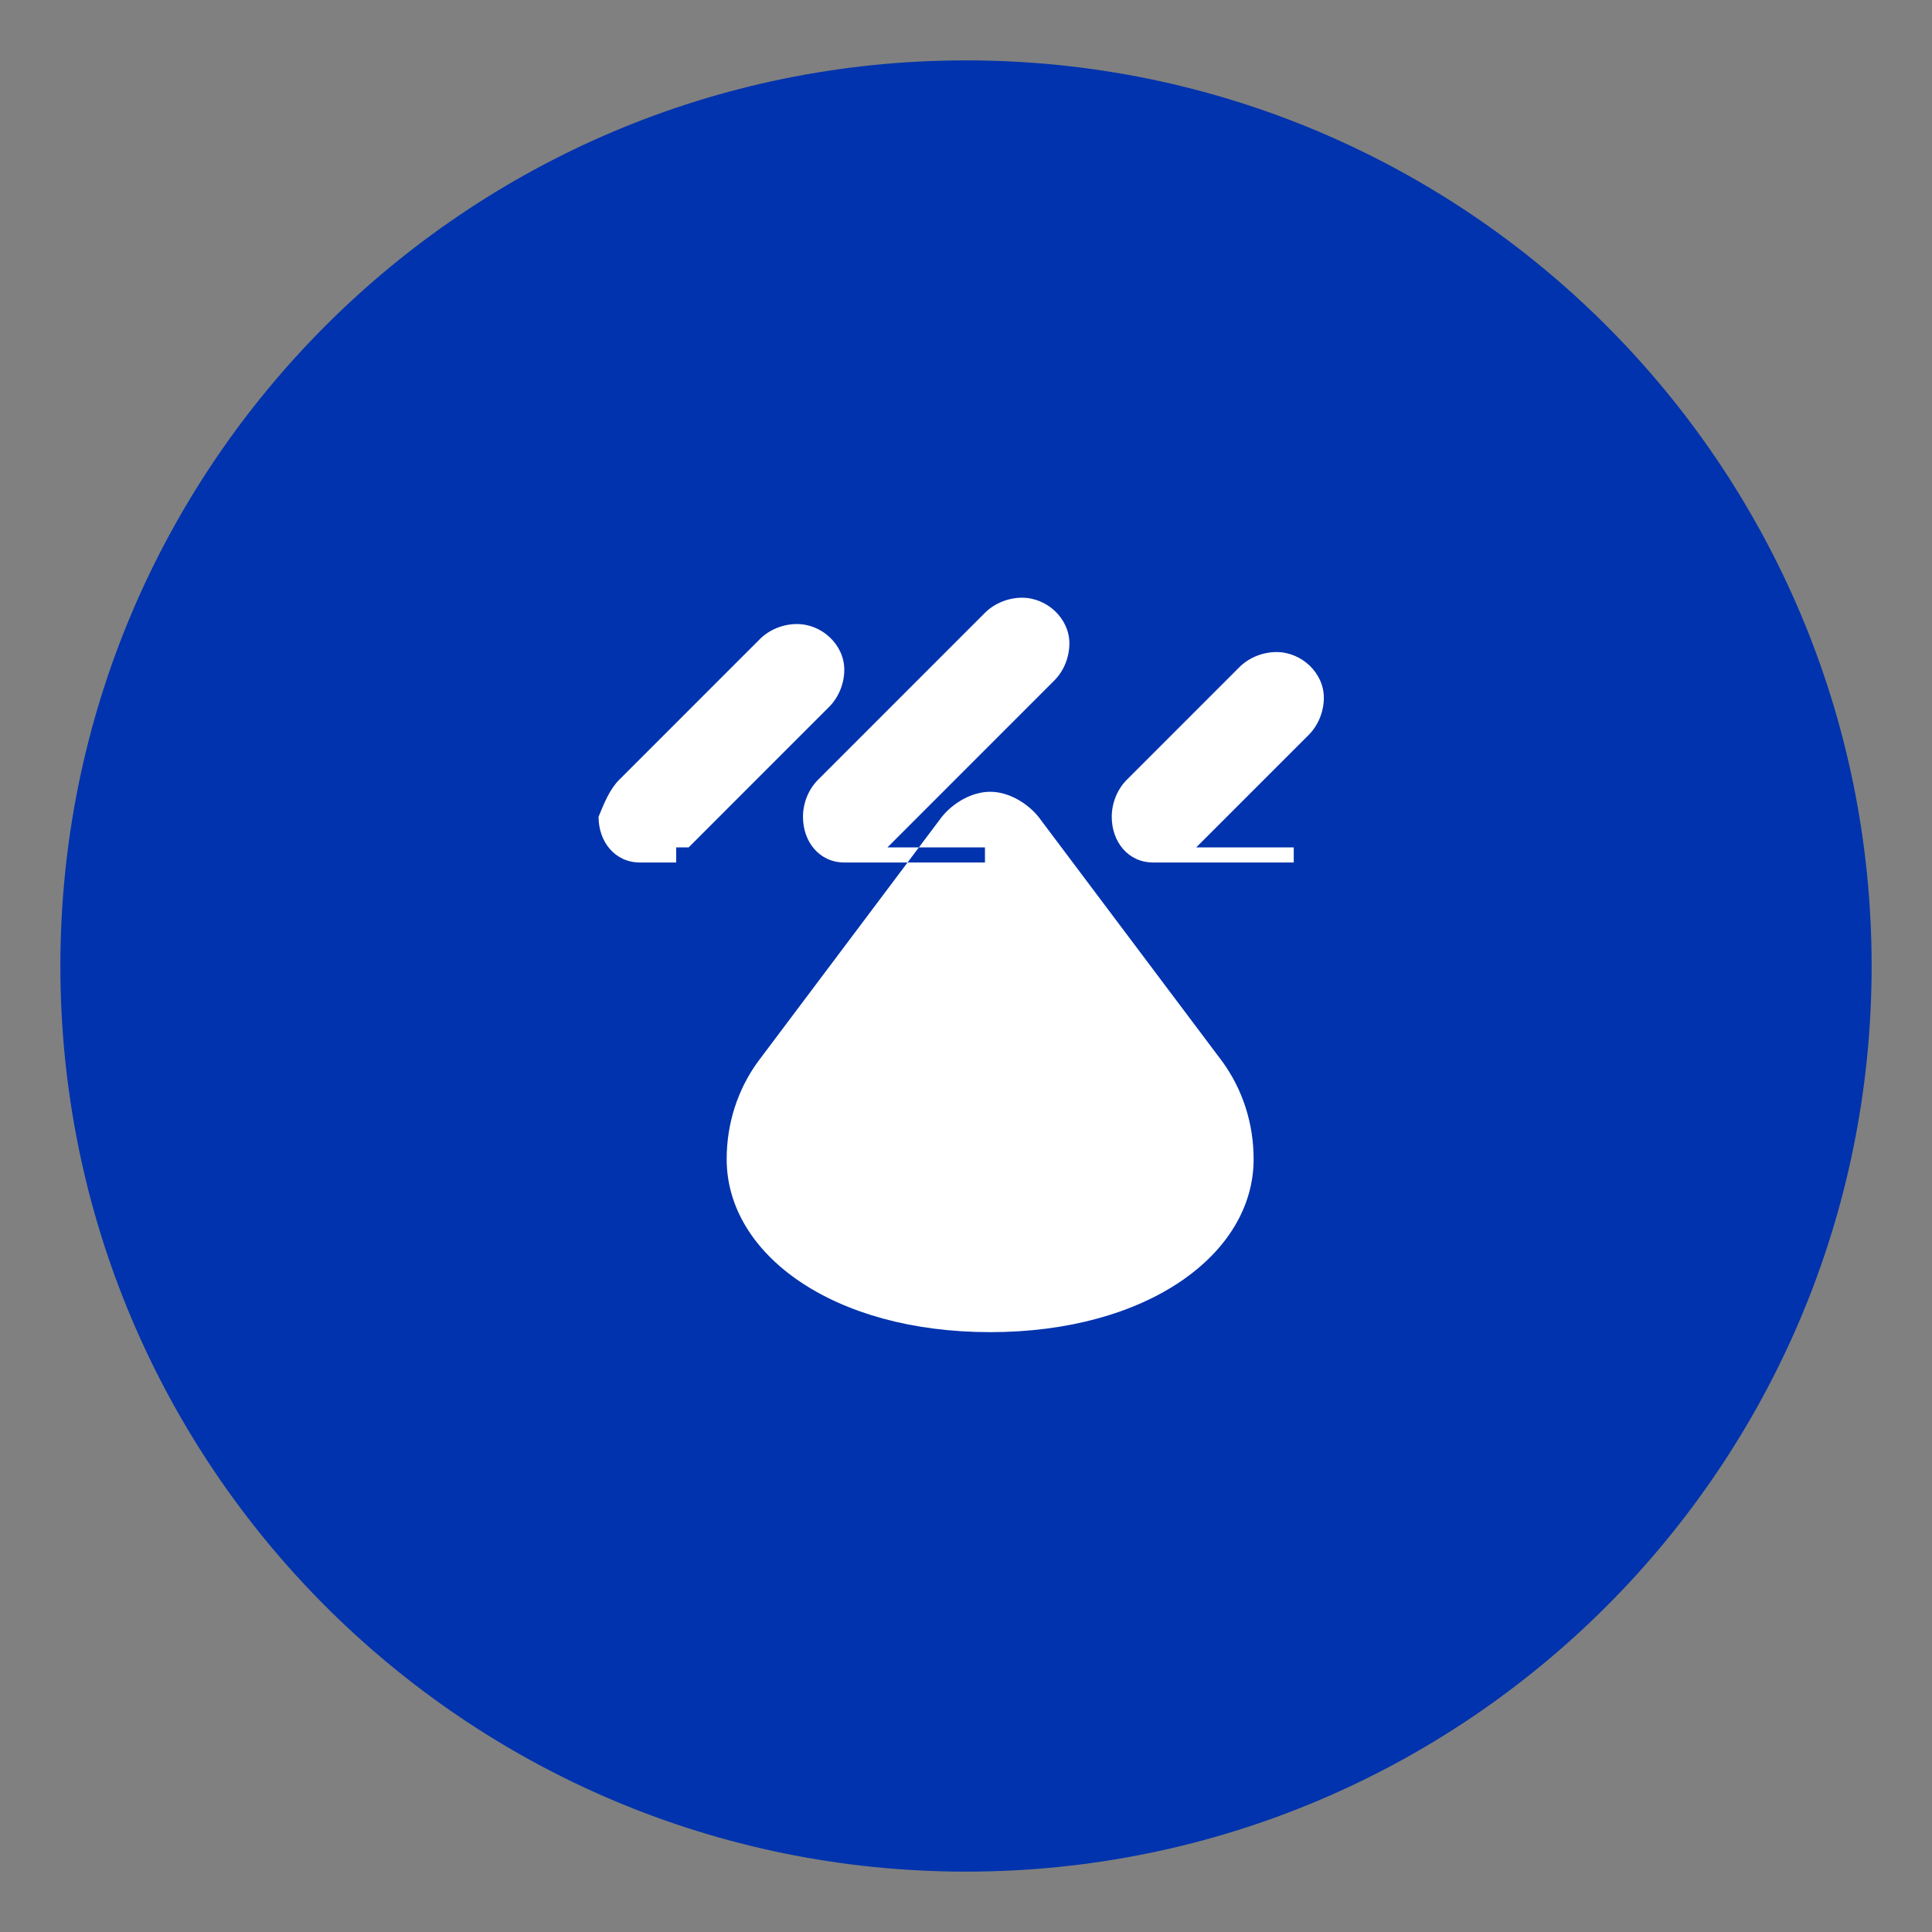 
<svg width="64" height="64" viewBox="0 0 64 64" fill="none" xmlns="http://www.w3.org/2000/svg">
  <rect x="0" y="0" width="64" height="64" fill="#808080" stroke="none"/>
  <path d="M32 62C48.569 62 62 48.569 62 32C62 15.431 48.569 2 32 2C15.431 2 2 15.431 2 32C2 48.569 15.431 62 32 62Z" fill="#0033AD"/>
  <path fill-rule="evenodd" clip-rule="evenodd" d="M42.857 28.571H38.2C37.371 28.571 36.828 27.886 36.828 27.057C36.828 26.6 37.014 26.143 37.328 25.829L41.057 22.1C41.371 21.786 41.828 21.6 42.285 21.6C43.114 21.6 43.854 22.286 43.854 23.114C43.854 23.572 43.668 24.029 43.354 24.343L39.625 28.072H42.857V28.571ZM32.628 28.571H27.971C27.142 28.571 26.6 27.886 26.6 27.057C26.6 26.6 26.785 26.143 27.1 25.829L32.628 20.3C32.943 19.986 33.4 19.8 33.857 19.8C34.685 19.8 35.425 20.486 35.425 21.314C35.425 21.771 35.24 22.229 34.925 22.543L29.397 28.072H32.628V28.571ZM22.4 28.571H21.199C20.371 28.571 19.828 27.886 19.828 27.057C20.014 26.6 20.199 26.143 20.514 25.829L25.171 21.172C25.485 20.857 25.942 20.672 26.399 20.672C27.228 20.672 27.968 21.357 27.968 22.186C27.968 22.643 27.782 23.1 27.468 23.414L22.811 28.072H22.4V28.571ZM24.072 38.4C24.072 37.2 24.444 36.086 25.1 35.179L31.201 27.057C31.572 26.6 32.187 26.229 32.8 26.229C33.414 26.229 34.028 26.6 34.4 27.057L40.501 35.179C41.156 36.086 41.528 37.2 41.528 38.4C41.528 41.543 38.014 44.129 32.8 44.129C27.587 44.129 24.072 41.543 24.072 38.4Z" fill="white"/>
</svg>
